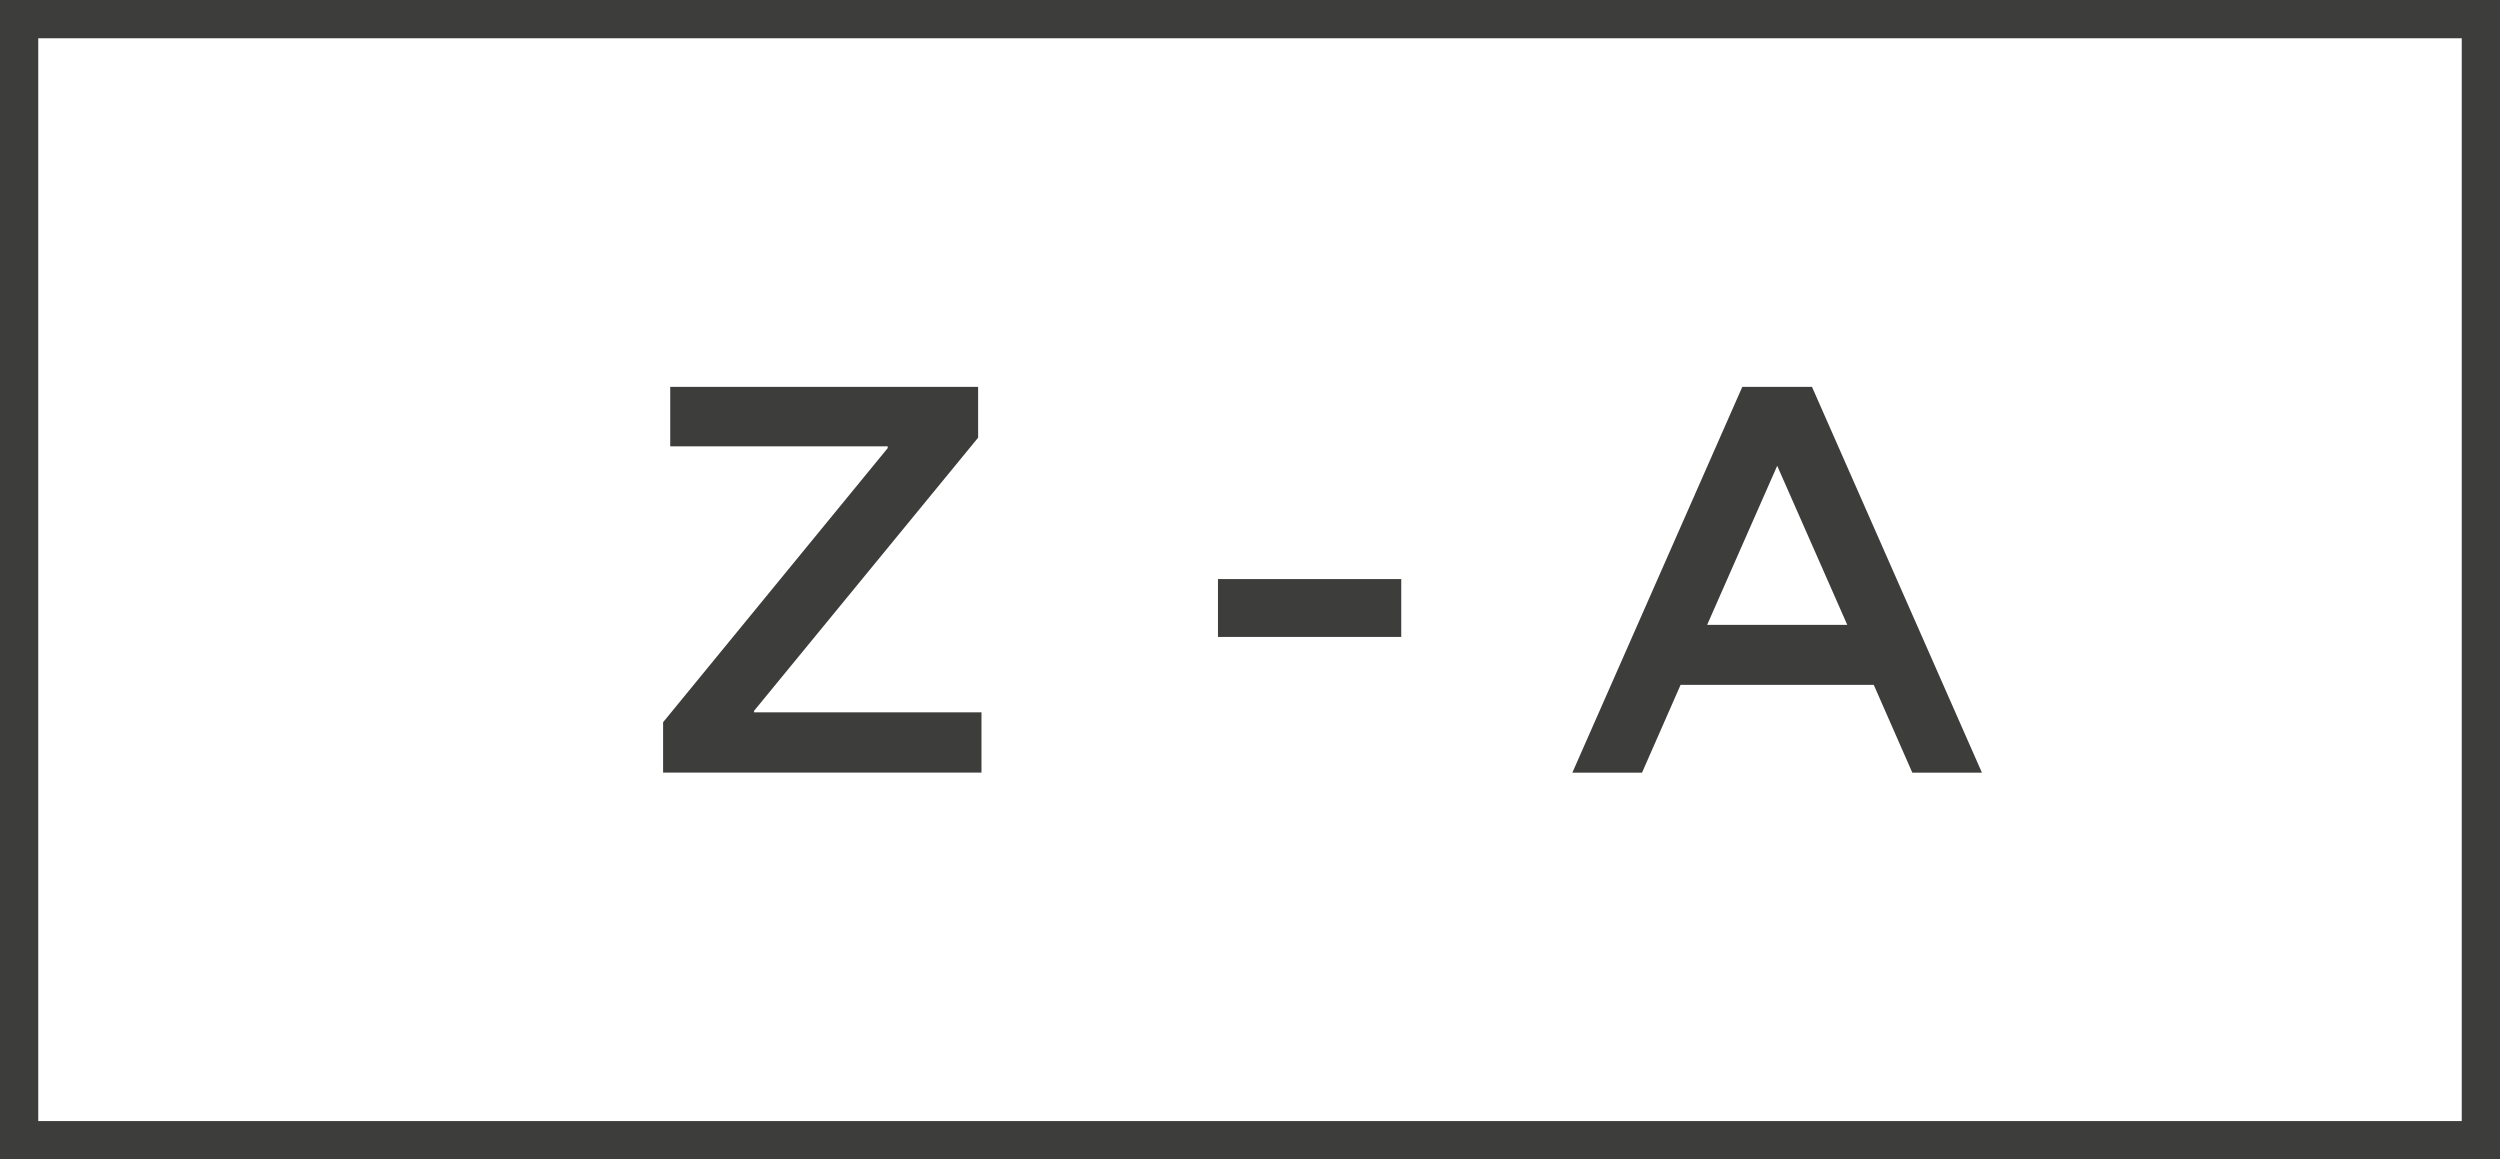 <?xml version="1.0" encoding="utf-8"?>
<!-- Generator: Adobe Illustrator 16.0.4, SVG Export Plug-In . SVG Version: 6.00 Build 0)  -->
<!DOCTYPE svg PUBLIC "-//W3C//DTD SVG 1.1//EN" "http://www.w3.org/Graphics/SVG/1.1/DTD/svg11.dtd">
<svg version="1.1" id="Layer_1" xmlns="http://www.w3.org/2000/svg" xmlns:xlink="http://www.w3.org/1999/xlink" x="0px" y="0px"
	 width="43.131px" height="20px" viewBox="-3.647 -2.017 43.131 20" enable-background="new -3.647 -2.017 43.131 20"
	 xml:space="preserve">
<g>
	<path fill="#3d3d3c" d="M39.484,17.983H-3.647v-20h43.131V17.983z M-2.987,17.324h41.811V-1.357H-2.987V17.324z"/>
	<g>
		<path fill="#3d3d3c" d="M25.347,9.799l-0.665,1.514h-1.202l2.932-6.656h1.202l2.932,6.656h-1.201L28.68,9.799H25.347z
			 M28.223,8.764l-1.209-2.745l-1.209,2.745H28.223z"/>
		<path fill="#3d3d3c" d="M17.366,8.972V7.973h3.162v0.999H17.366z"/>
		<path fill="#3d3d3c" d="M11.668,5.683H7.916V4.657h5.312v0.877l-3.866,4.713v0.026h3.924v1.039H7.793v-0.869l3.875-4.729V5.683z"
			/>
	</g>
</g>
</svg>
